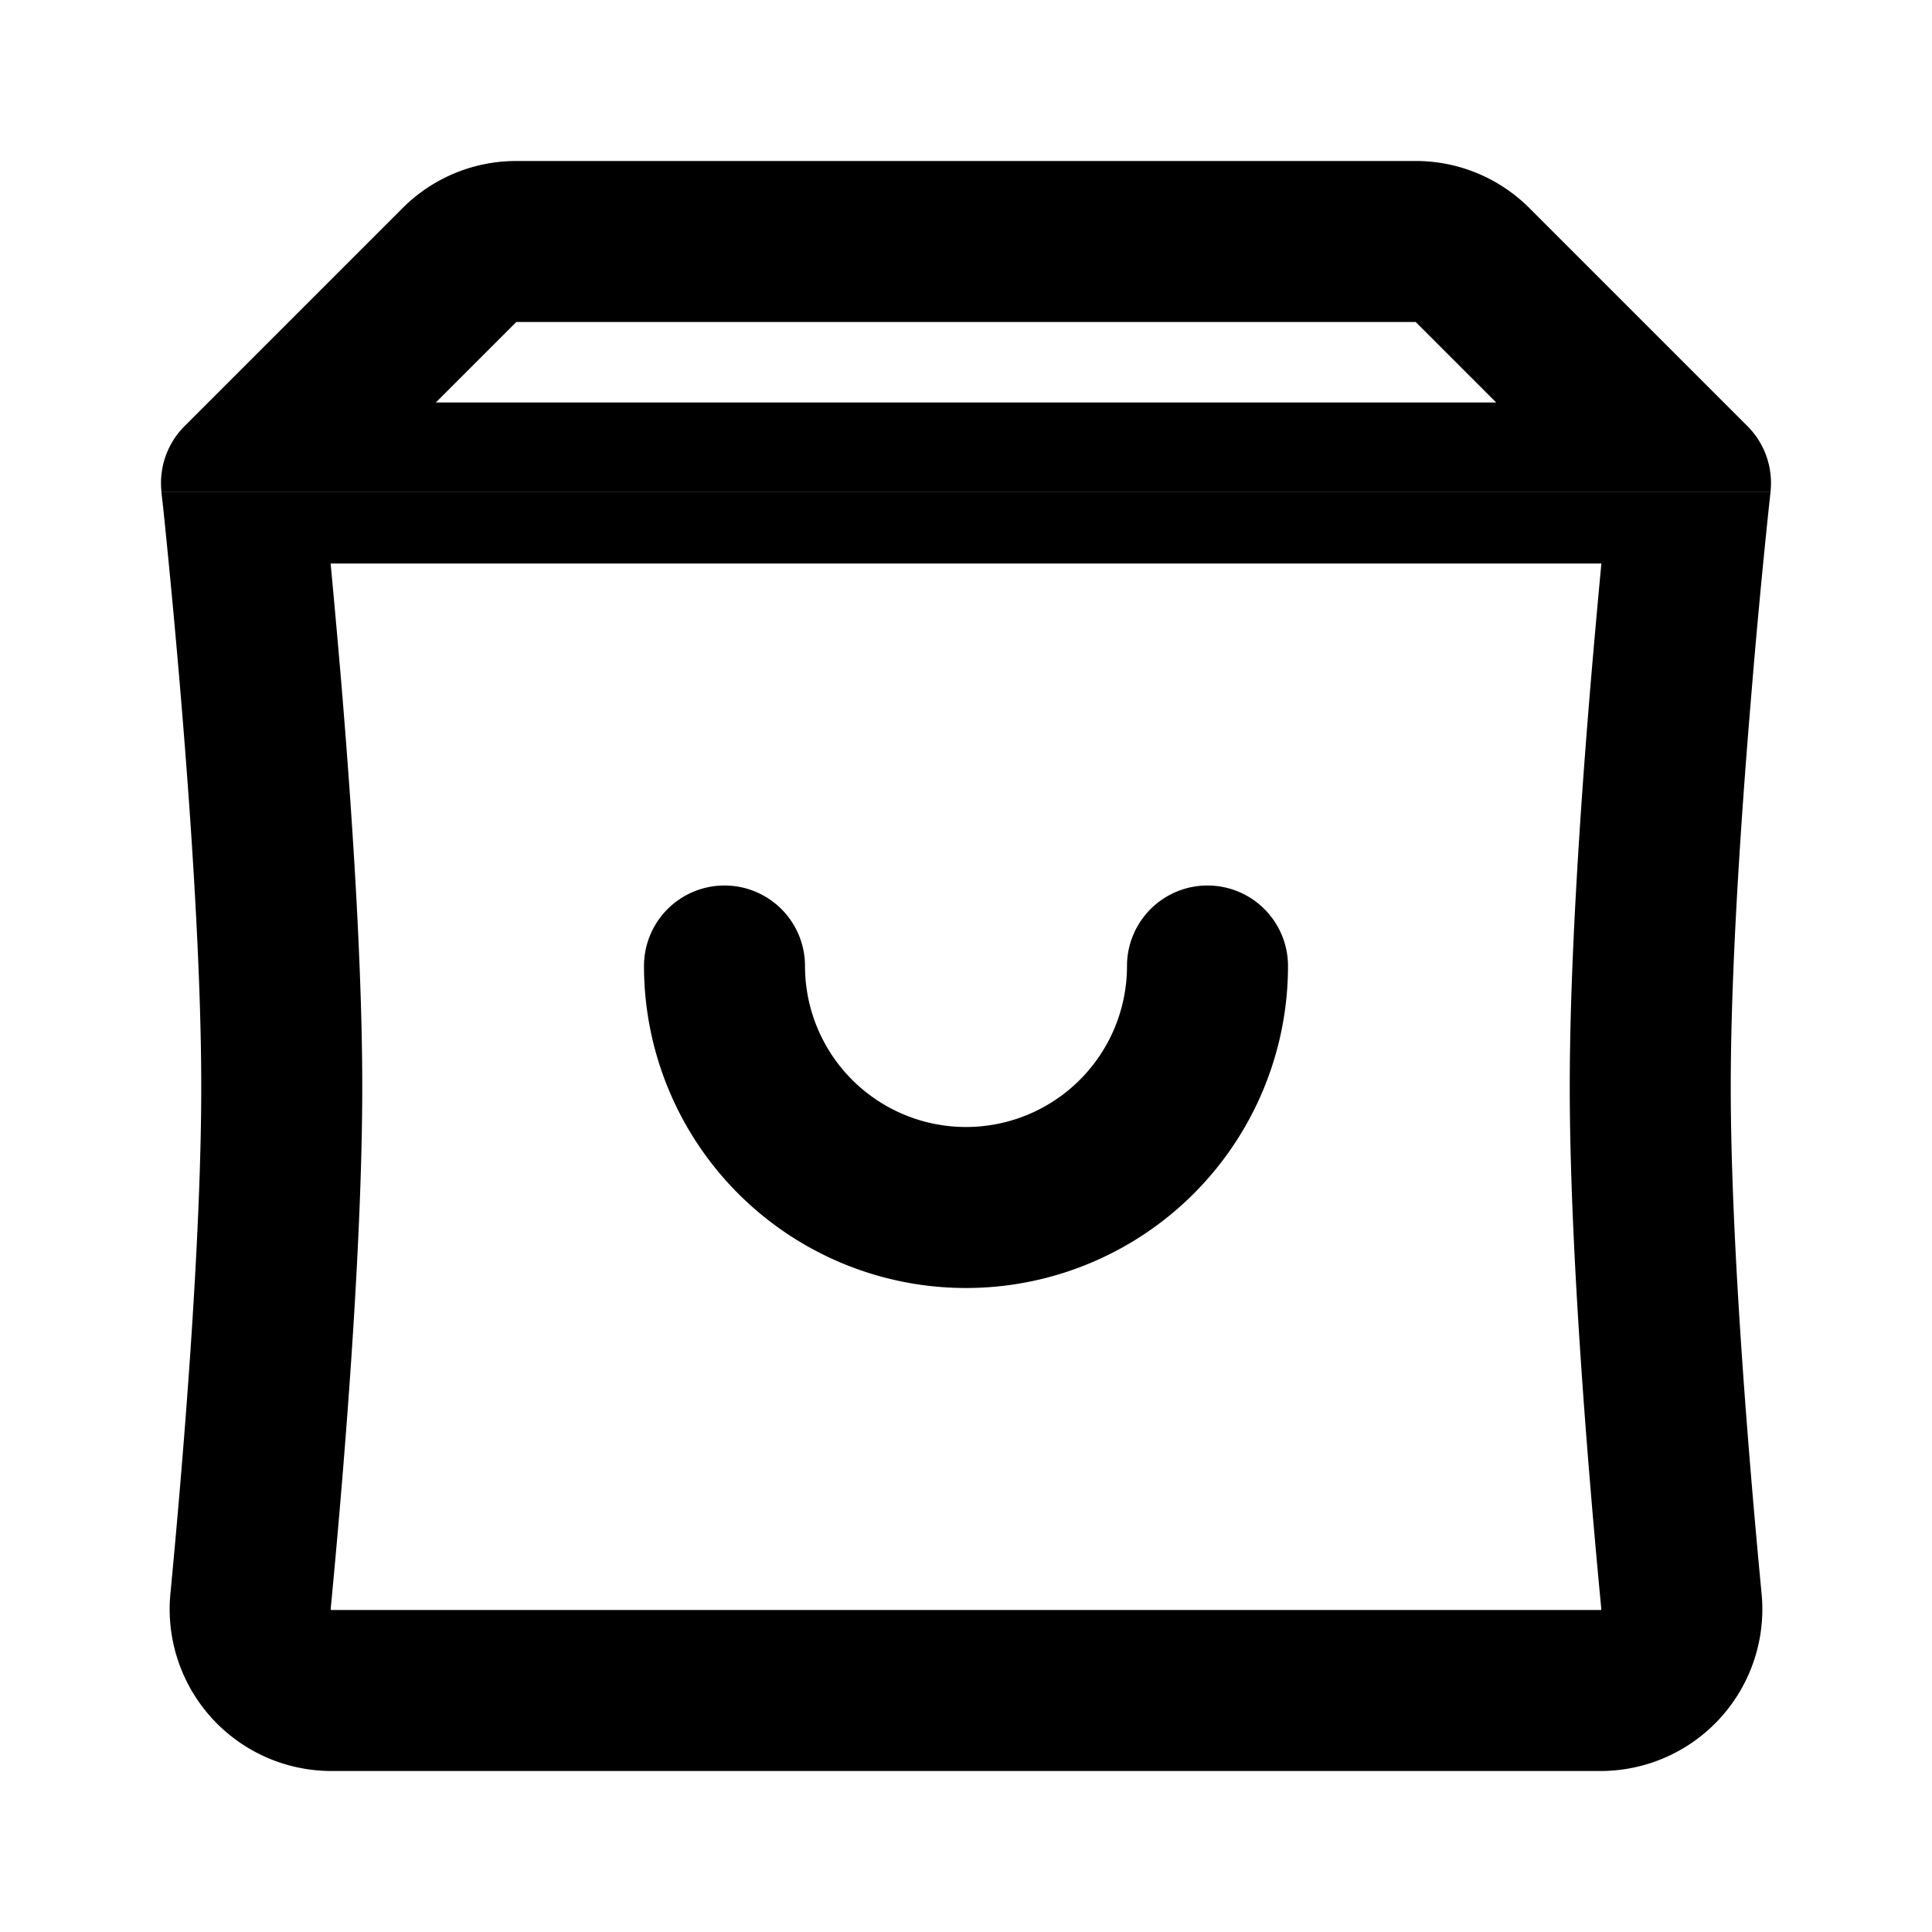 <svg xmlns="http://www.w3.org/2000/svg" width="24" height="24" fill="none" viewBox="0 0 24 24">
  <path fill="currentColor" fill-rule="evenodd" d="M5.414 5l1-1h11.172l1 1H5.414zm16.293.293a1 1 0 01.287.816H2.006a1 1 0 01.287-.816L5 2.586C5.374 2.212 5.88 2 6.412 2h11.176c.532 0 1.038.212 1.412.586l2.707 2.707zm.287.816v.003l-.001.009-.004.038-.016.147a103.622 103.622 0 00-.226 2.428c-.125 1.504-.247 3.345-.247 4.766 0 1.978.236 4.757.383 6.296A2.01 2.01 0 0119.885 22H4.115a2.01 2.01 0 01-1.998-2.204c.147-1.54.383-4.318.383-6.296 0-1.421-.122-3.262-.247-4.766a120.4 120.4 0 00-.226-2.428L2.01 6.16l-.004-.038v-.01l-.001-.002h19.988zM4.247 8.569A156.46 156.46 0 004.107 7h15.786c-.041.435-.09.974-.14 1.57-.125 1.513-.253 3.422-.253 4.93 0 2.085.245 4.95.392 6.487v.007a.017.017 0 01-.006.006H4.114a.017.017 0 01-.006-.008v-.005c.147-1.537.392-4.402.392-6.487 0-1.508-.128-3.417-.253-4.93zM10 12a1 1 0 10-2 0 4 4 0 108 0 1 1 0 10-2 0 2 2 0 01-4 0z"/>
</svg>

